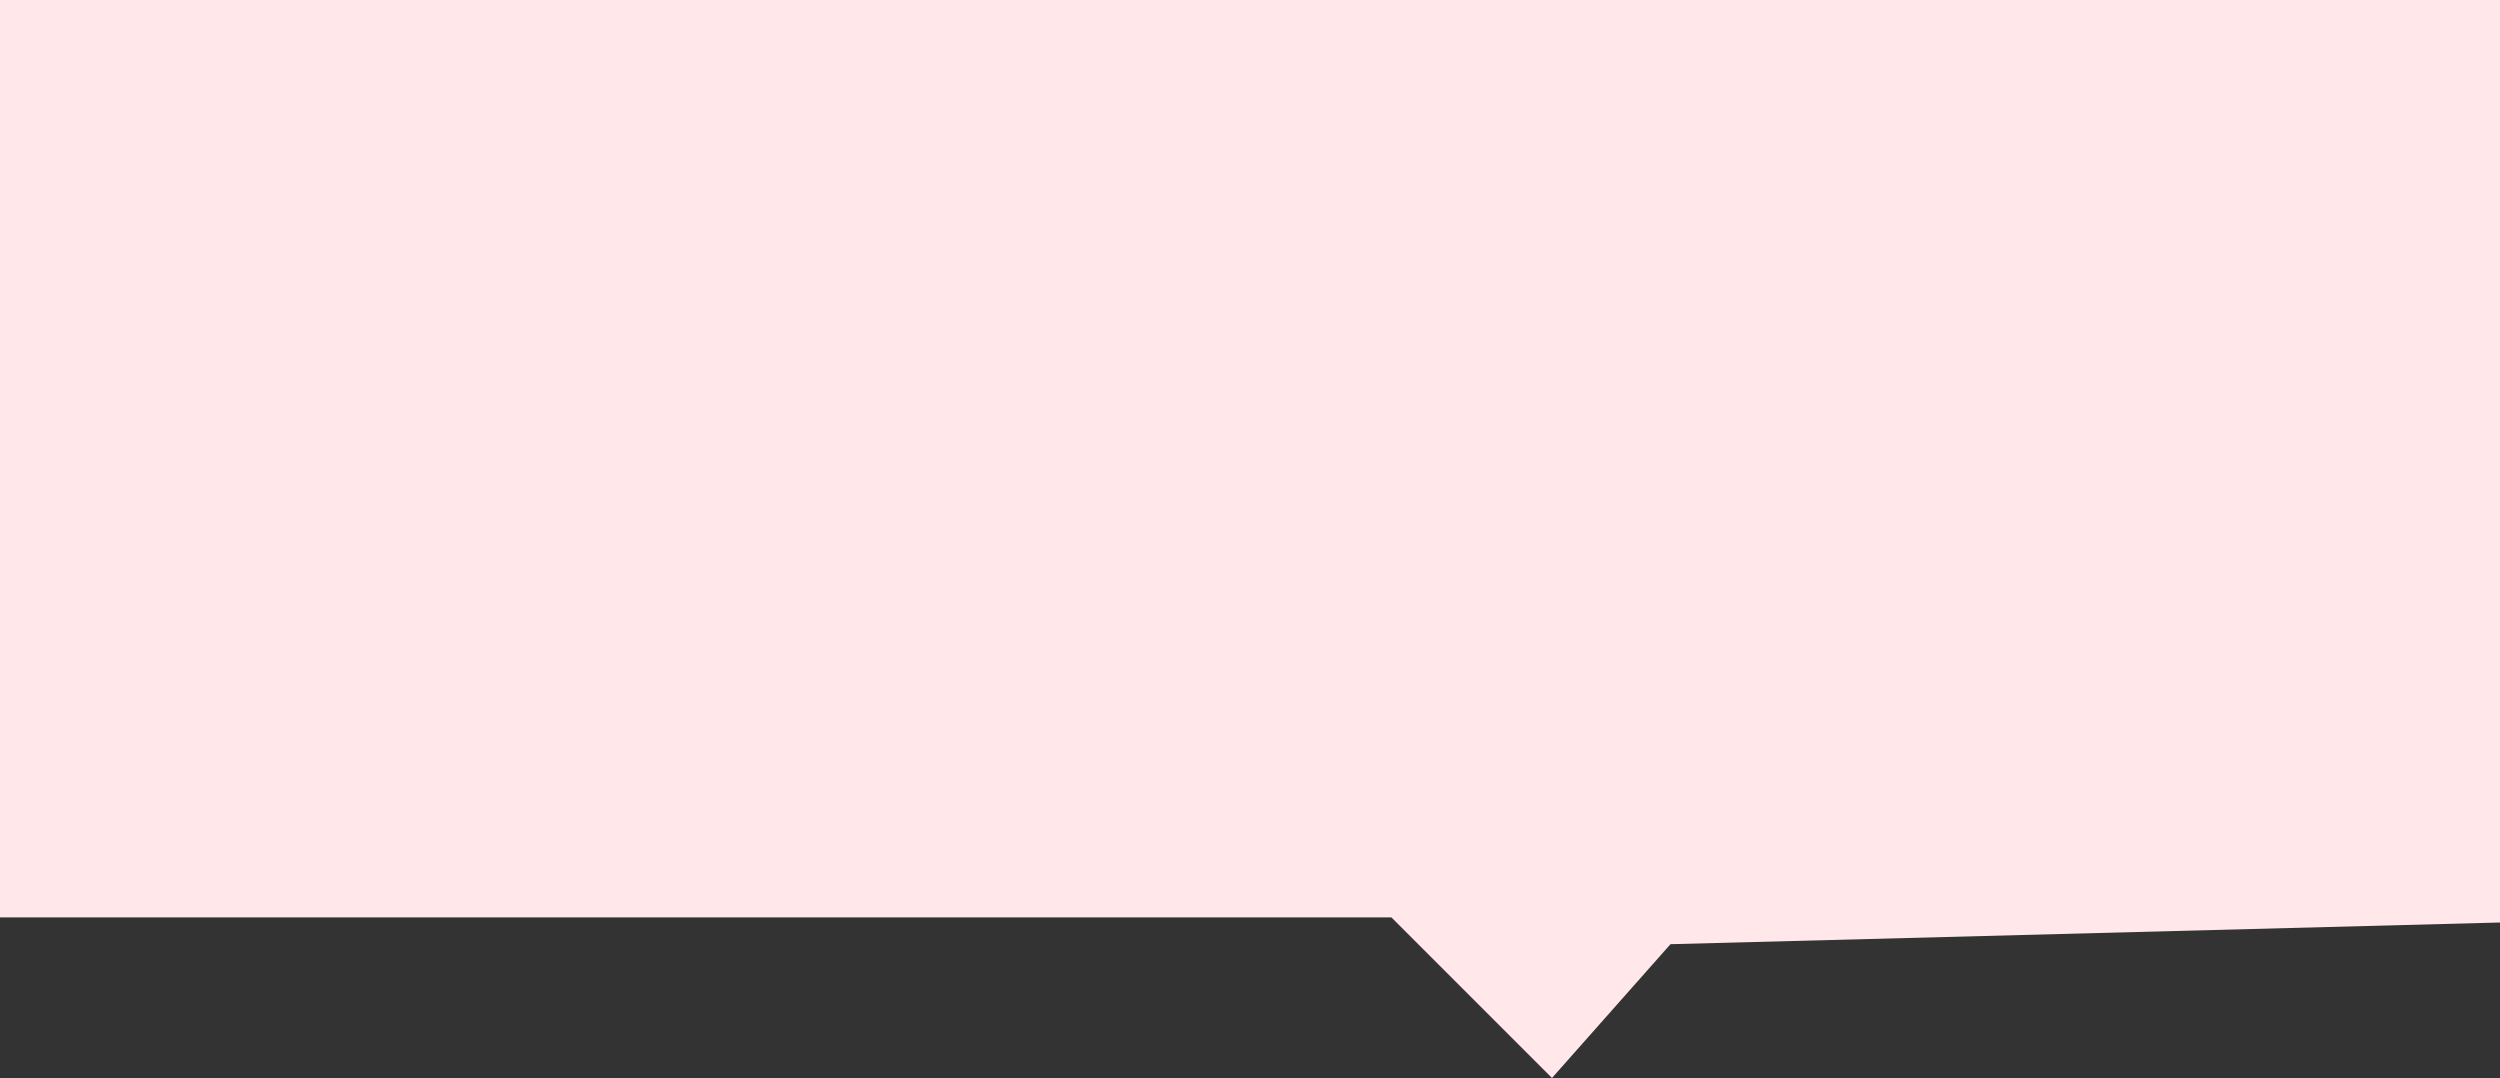 ﻿<?xml version="1.0" encoding="utf-8"?>
<svg version="1.1" xmlns:xlink="http://www.w3.org/1999/xlink" width="218px" height="94px" xmlns="http://www.w3.org/2000/svg">
  <rect width="100%" height="100%" fill="#333333" stroke="none"/>
  <g transform="matrix(1 0 0 1 -560 -979 )">
    <path d="M 0 80  L 0 0  L 218 0  L 218 80.442  L 145.667 82.333  L 135.333 94  L 121.333 80  L 0 80  Z " fill-rule="nonzero" fill="#ffe7ea" stroke="none" transform="matrix(1 0 0 1 560 979 )" />
  </g>
</svg>